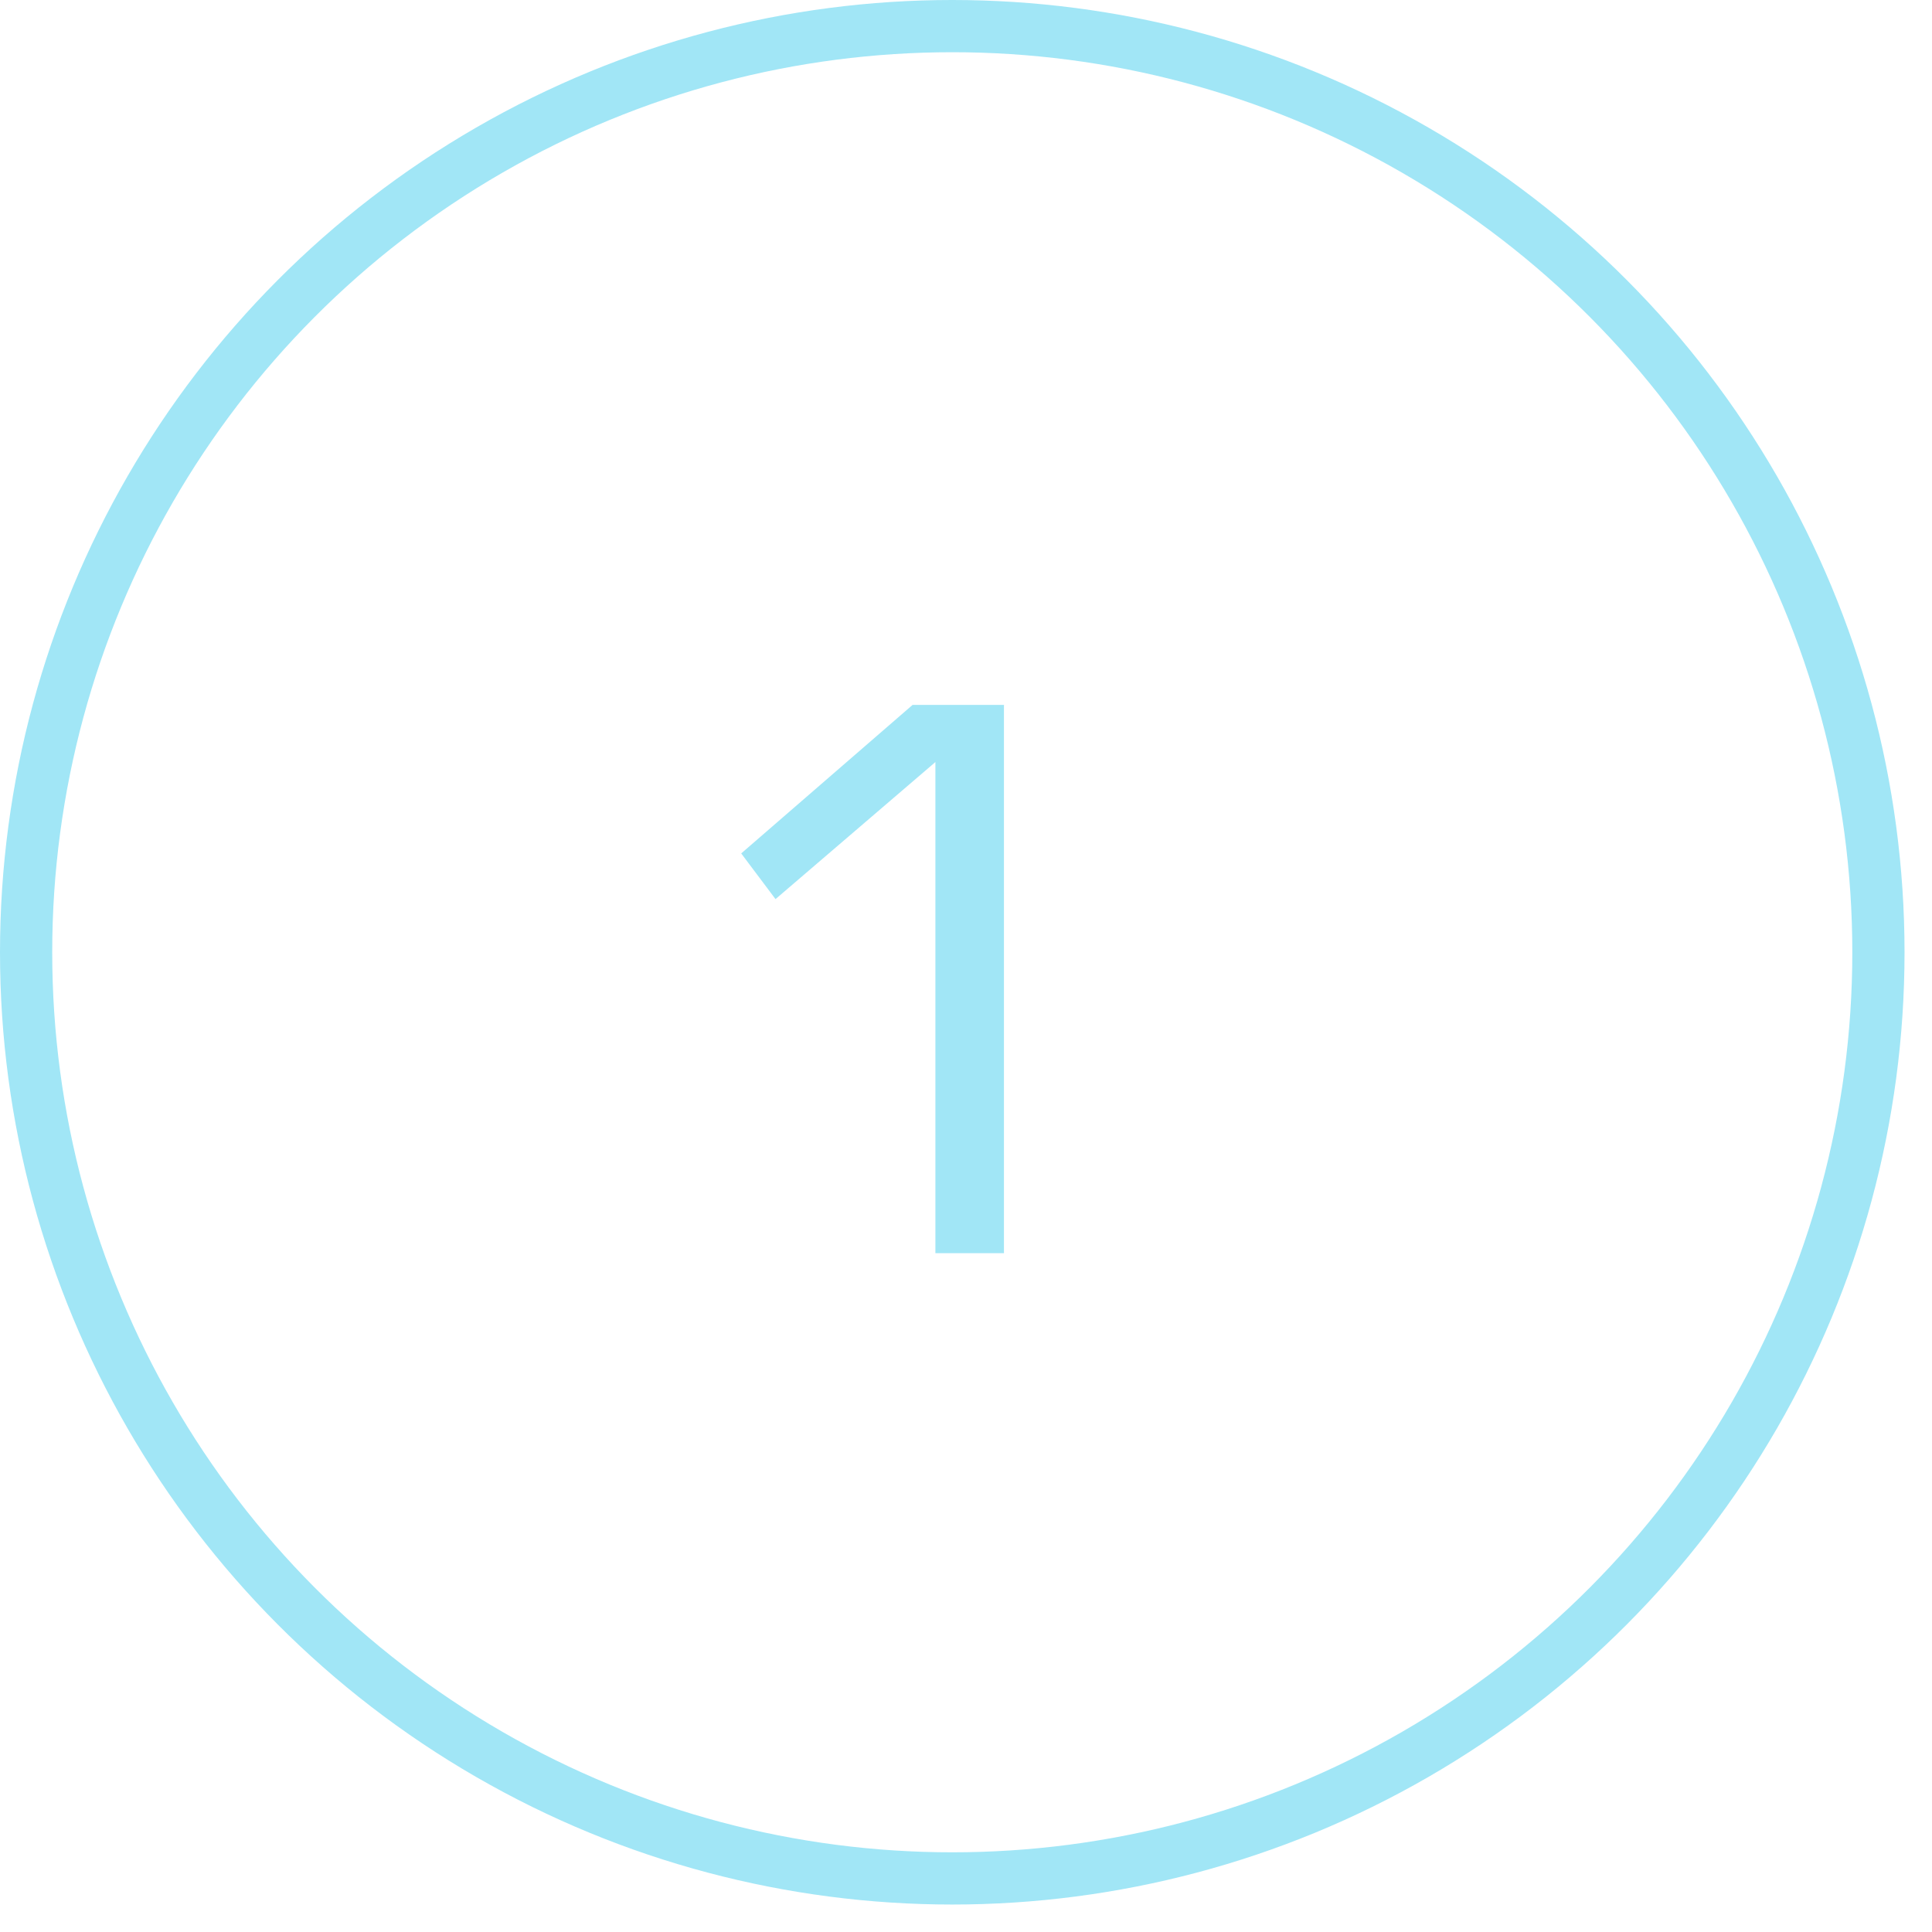 <svg width="37" height="37" viewBox="0 0 37 37" fill="none" xmlns="http://www.w3.org/2000/svg">
<circle cx="18.237" cy="18.237" r="17.737" stroke="#A1E6F6"/>
<path d="M17.477 13.5H19.227V24H17.914V14.594L14.852 17.219L14.195 16.344L17.477 13.5Z" fill="#A1E6F6"/>
</svg>
